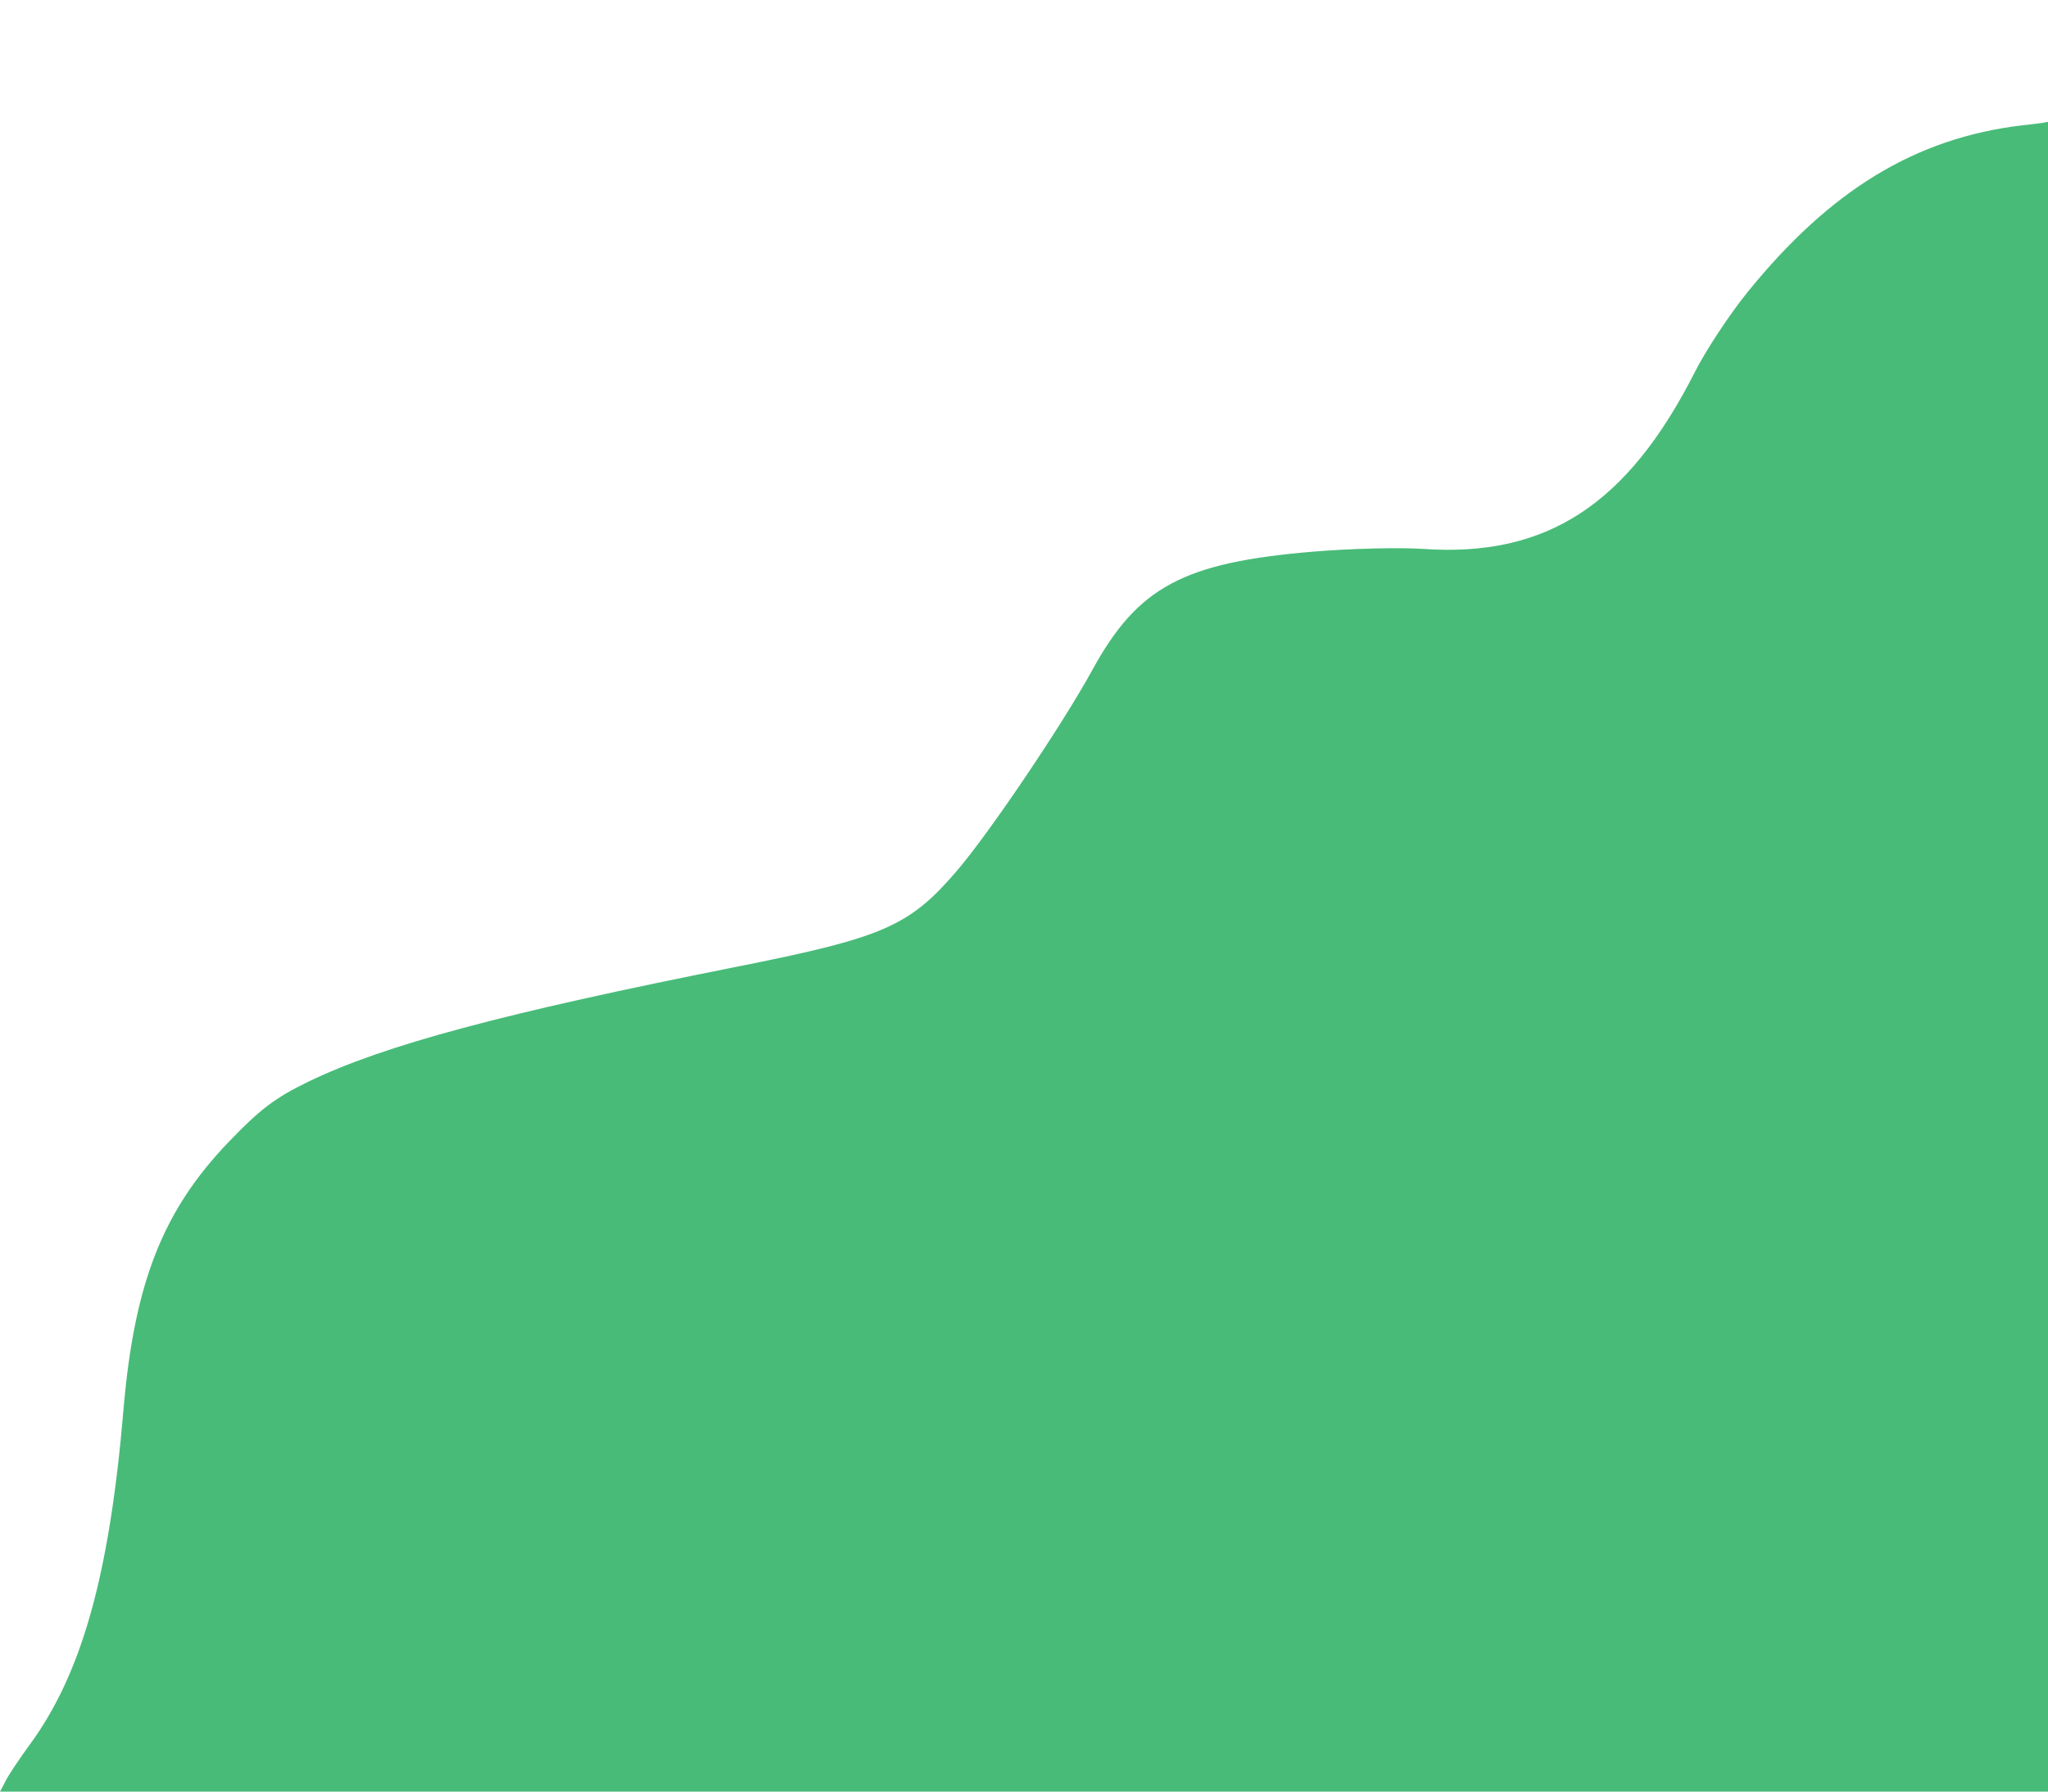 <svg fill="#48bb78" xmlns="http://www.w3.org/2000/svg" width="36mm" height="31.5mm" viewBox="0 0 36 31.5"><path d="M36 2.142l-.109.021-.349.041c-1.871.224-3.37 1.136-4.827 2.937-.314.388-.729 1.017-.922 1.399-1.185 2.337-2.607 3.262-4.779 3.111-.408-.028-1.276-.007-1.929.048-2.281.19-3.084.62-3.881 2.076-.527.963-1.809 2.864-2.38 3.531-.841.982-1.291 1.178-3.886 1.694-4.091.813-6.193 1.377-7.517 2.018-.579.28-.846.482-1.396 1.054-1.164 1.211-1.665 2.486-1.855 4.719-.246 2.902-.732 4.635-1.646 5.882-.174.237-.363.52-.42.629L.001 31.5H36V16.871v-.043-.009-.002V2.15z"/></svg>